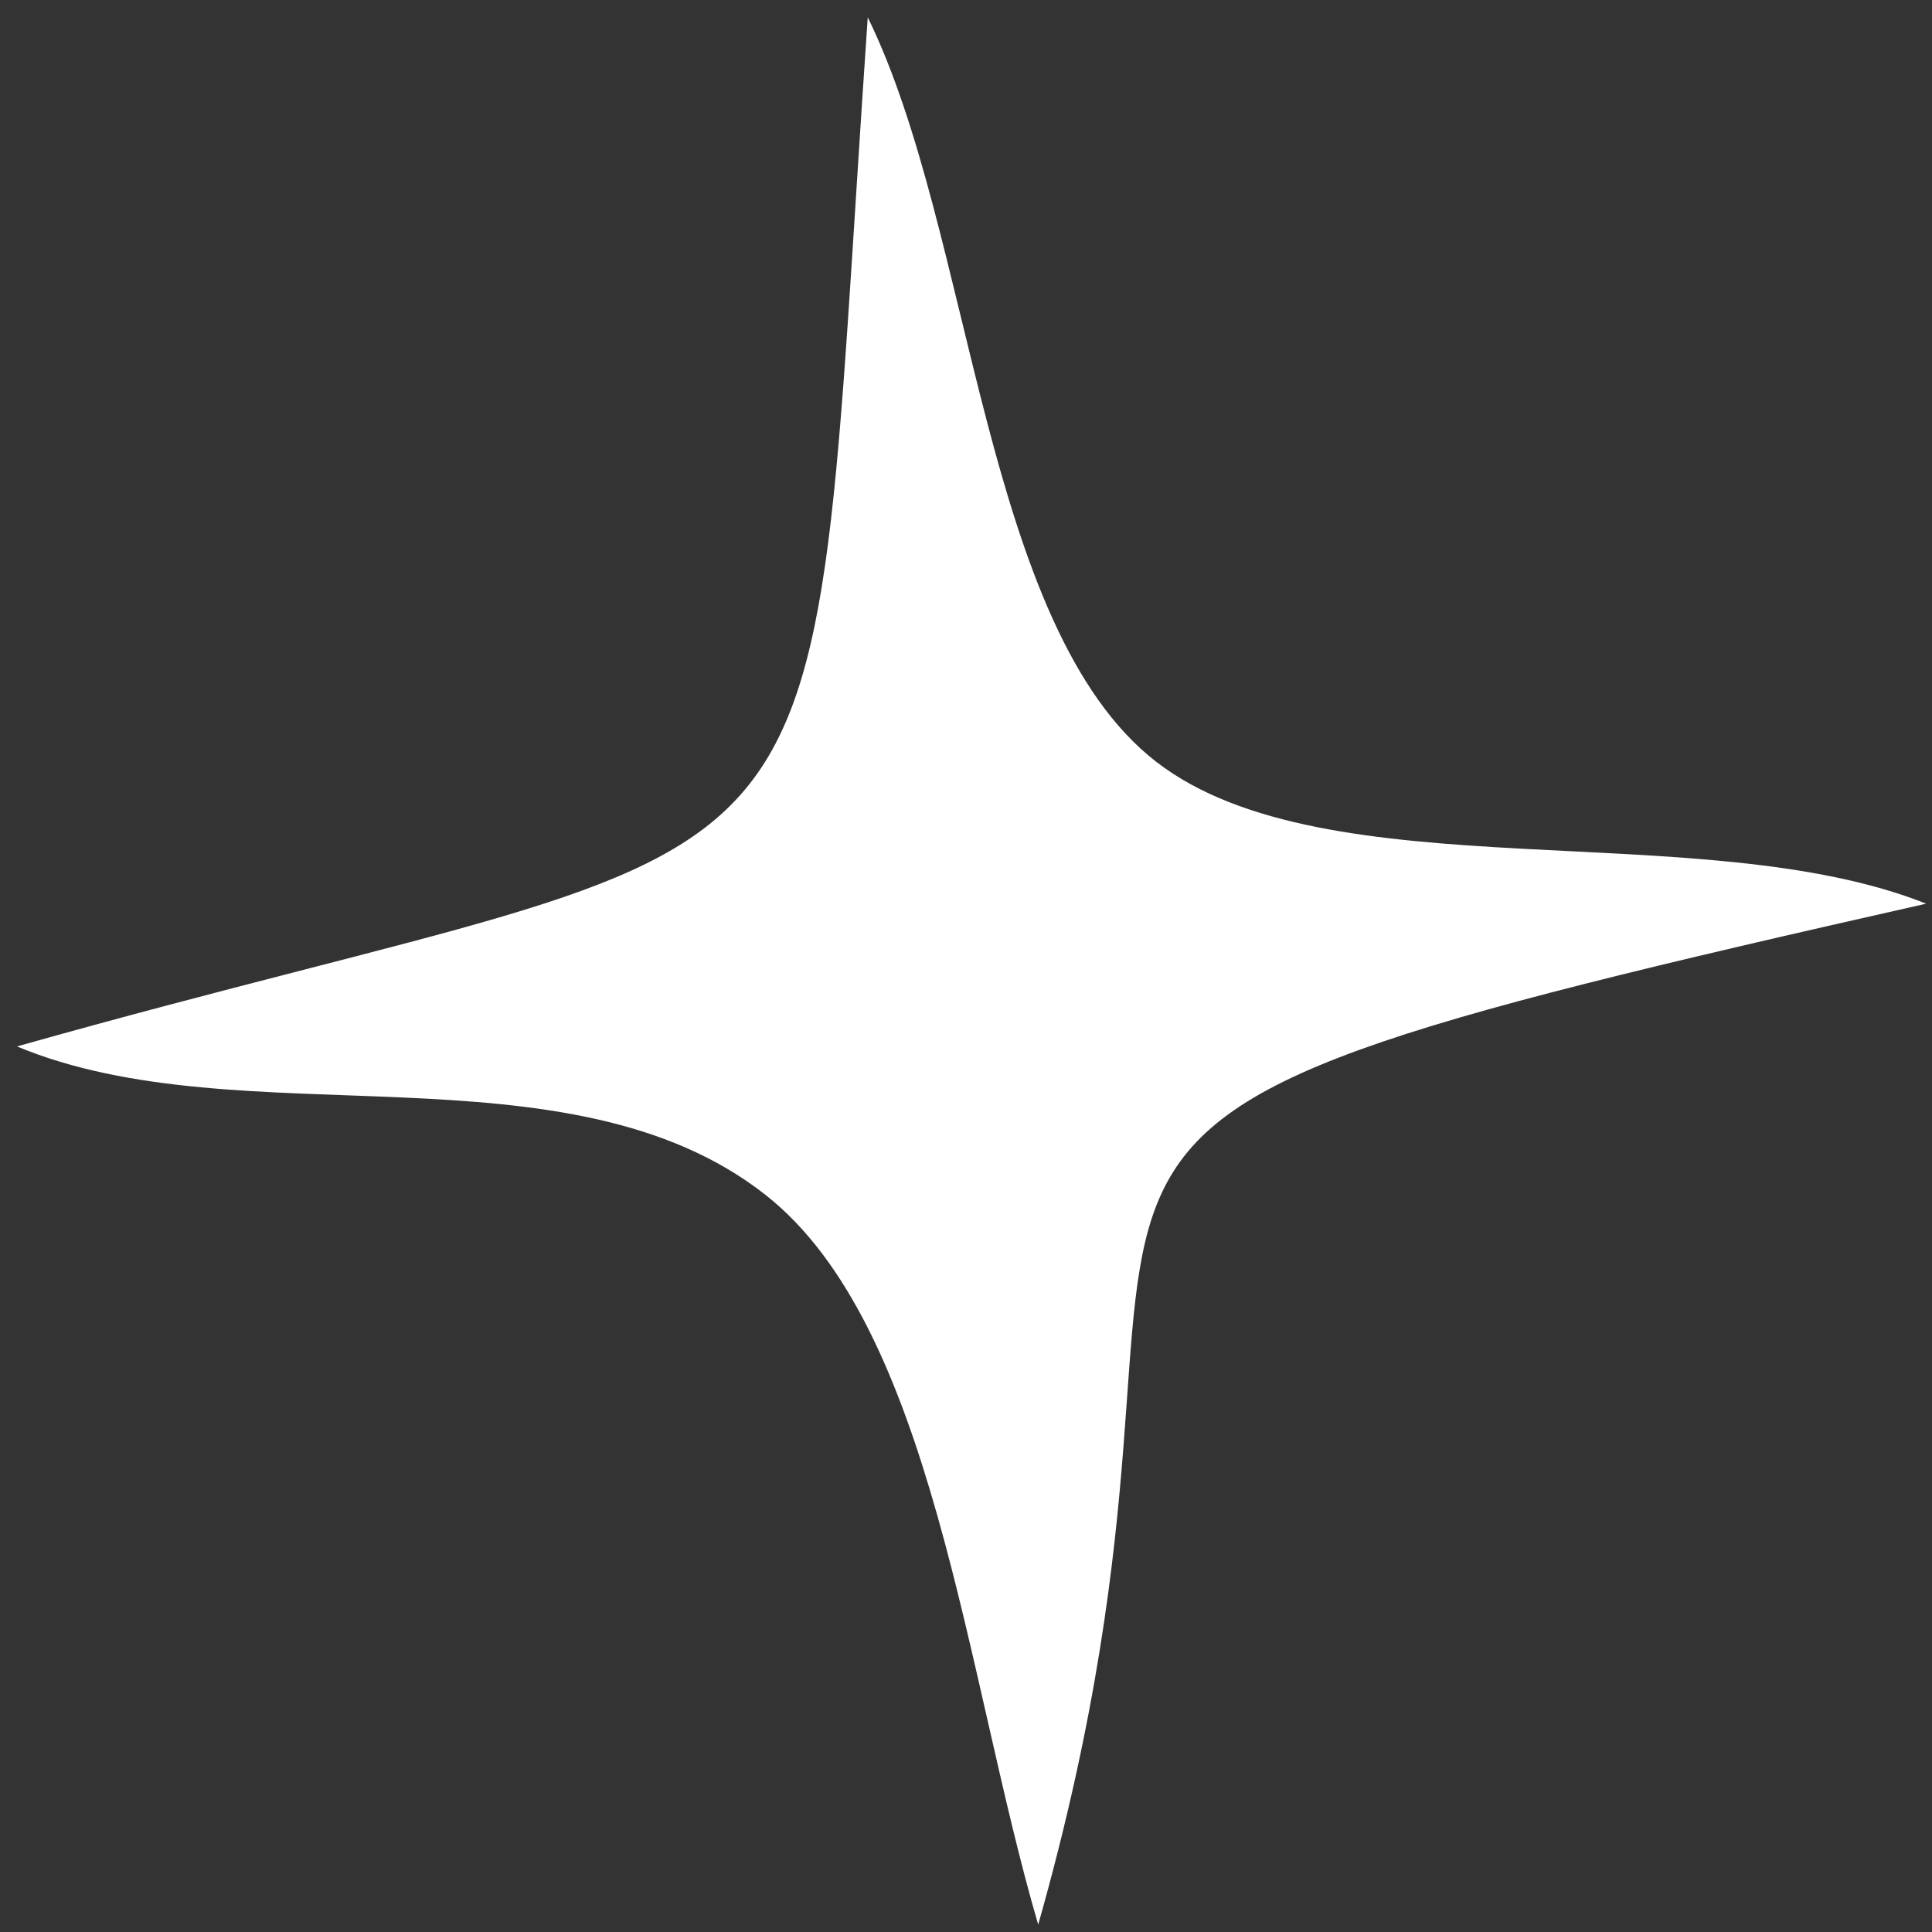 <svg width="35" height="35" viewBox="0 0 35 35" fill="none" xmlns="http://www.w3.org/2000/svg">
<rect x="0" y="0" width="35" height="35" fill="#333333" stroke="none"/>
<path fill-rule="evenodd" clip-rule="evenodd" d="M0.308 18.957C4.383 20.657 10.278 18.825 13.866 21.645C16.908 24.036 17.488 30.36 18.808 34.866C23.102 19.724 15.117 20.833 34.894 16.371C30.815 14.746 24.035 16.196 20.943 13.798C17.802 11.363 17.633 4.21 15.72 0.314C14.545 17.43 15.86 14.57 0.308 18.957Z" fill="white"/>
</svg>
